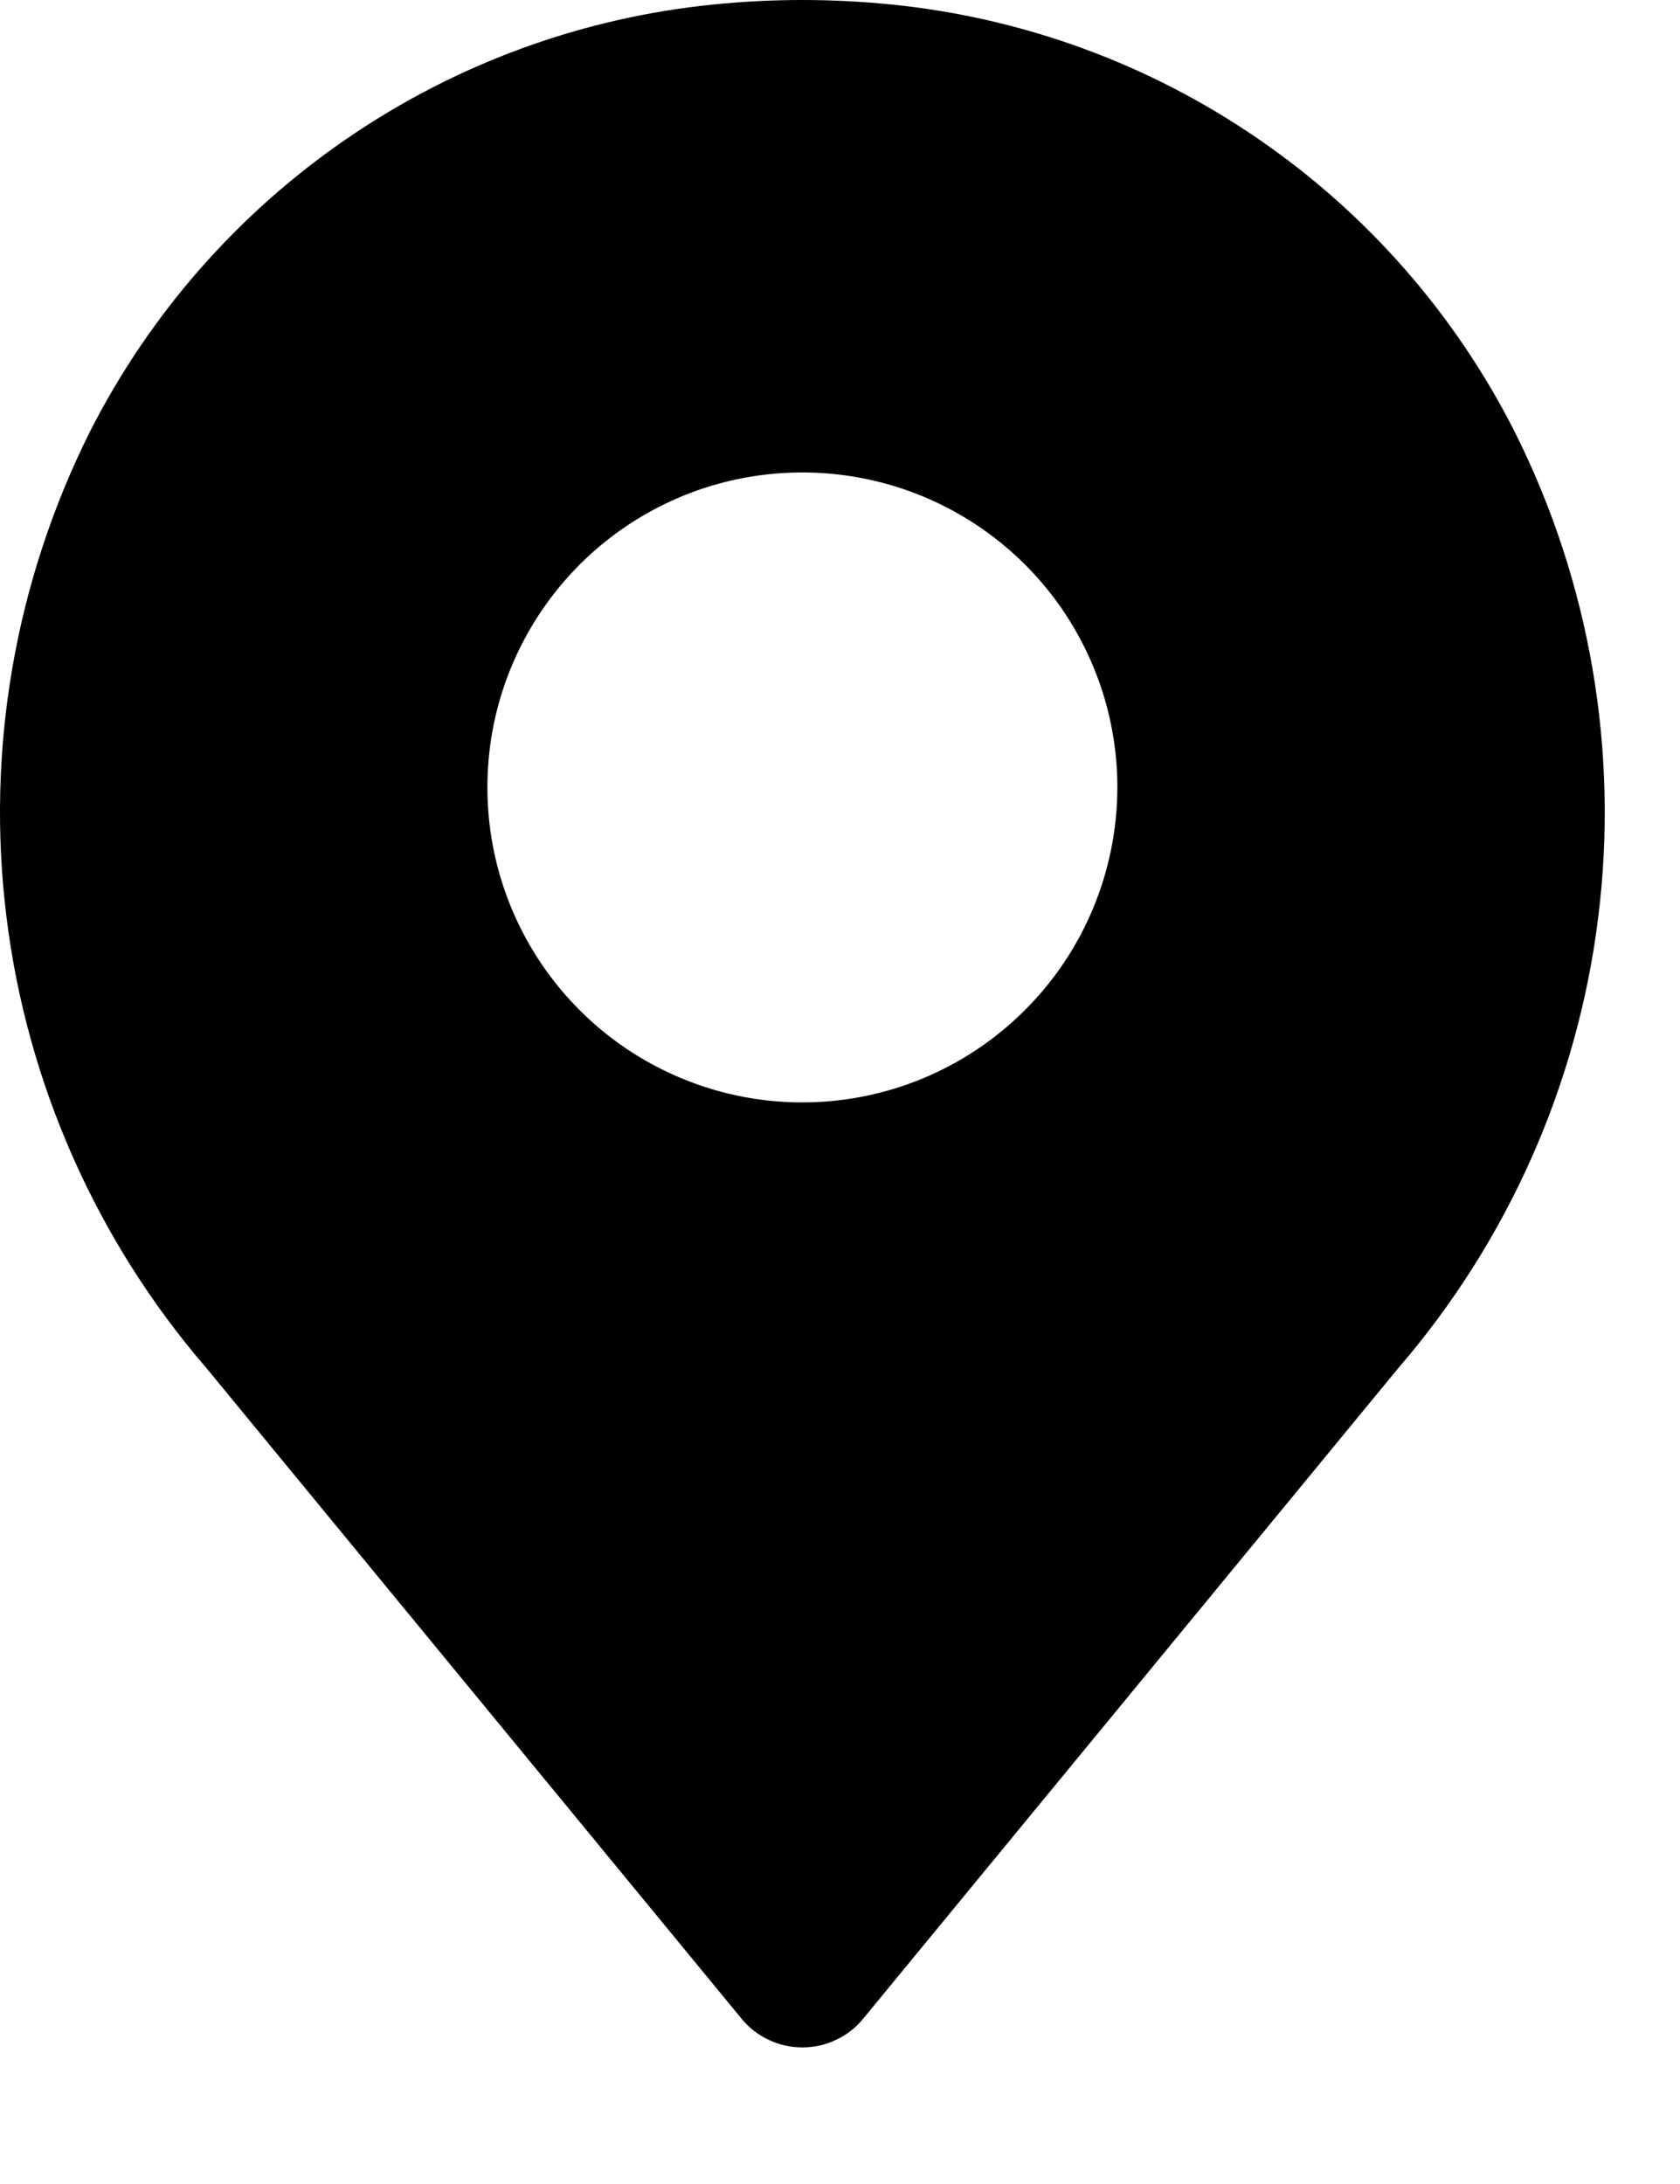 <svg width="10" height="13" viewBox="0 0 10 13" xmlns="http://www.w3.org/2000/svg">
<path d="M9.016 2.57C8.661 1.869 8.135 1.269 7.487 0.825C6.839 0.38 6.09 0.106 5.308 0.027C4.954 -0.009 4.598 -0.009 4.244 0.027C3.462 0.106 2.713 0.38 2.065 0.825C1.417 1.269 0.891 1.869 0.535 2.57C0.088 3.464 -0.085 4.47 0.039 5.462C0.162 6.454 0.577 7.388 1.23 8.145L4.414 12.016C4.458 12.07 4.513 12.113 4.576 12.142C4.638 12.172 4.707 12.187 4.776 12.187C4.845 12.187 4.914 12.172 4.976 12.142C5.039 12.113 5.094 12.07 5.138 12.016L8.322 8.145C8.975 7.388 9.39 6.455 9.513 5.462C9.637 4.47 9.464 3.464 9.016 2.57ZM4.776 6.562C4.405 6.562 4.043 6.452 3.734 6.246C3.426 6.04 3.186 5.747 3.044 5.405C2.902 5.062 2.865 4.685 2.937 4.321C3.009 3.958 3.188 3.624 3.45 3.361C3.712 3.099 4.046 2.92 4.41 2.848C4.774 2.776 5.151 2.813 5.494 2.955C5.836 3.097 6.129 3.337 6.335 3.645C6.541 3.954 6.651 4.316 6.651 4.687C6.65 5.184 6.453 5.661 6.101 6.012C5.75 6.364 5.273 6.562 4.776 6.562Z"/>
</svg>
